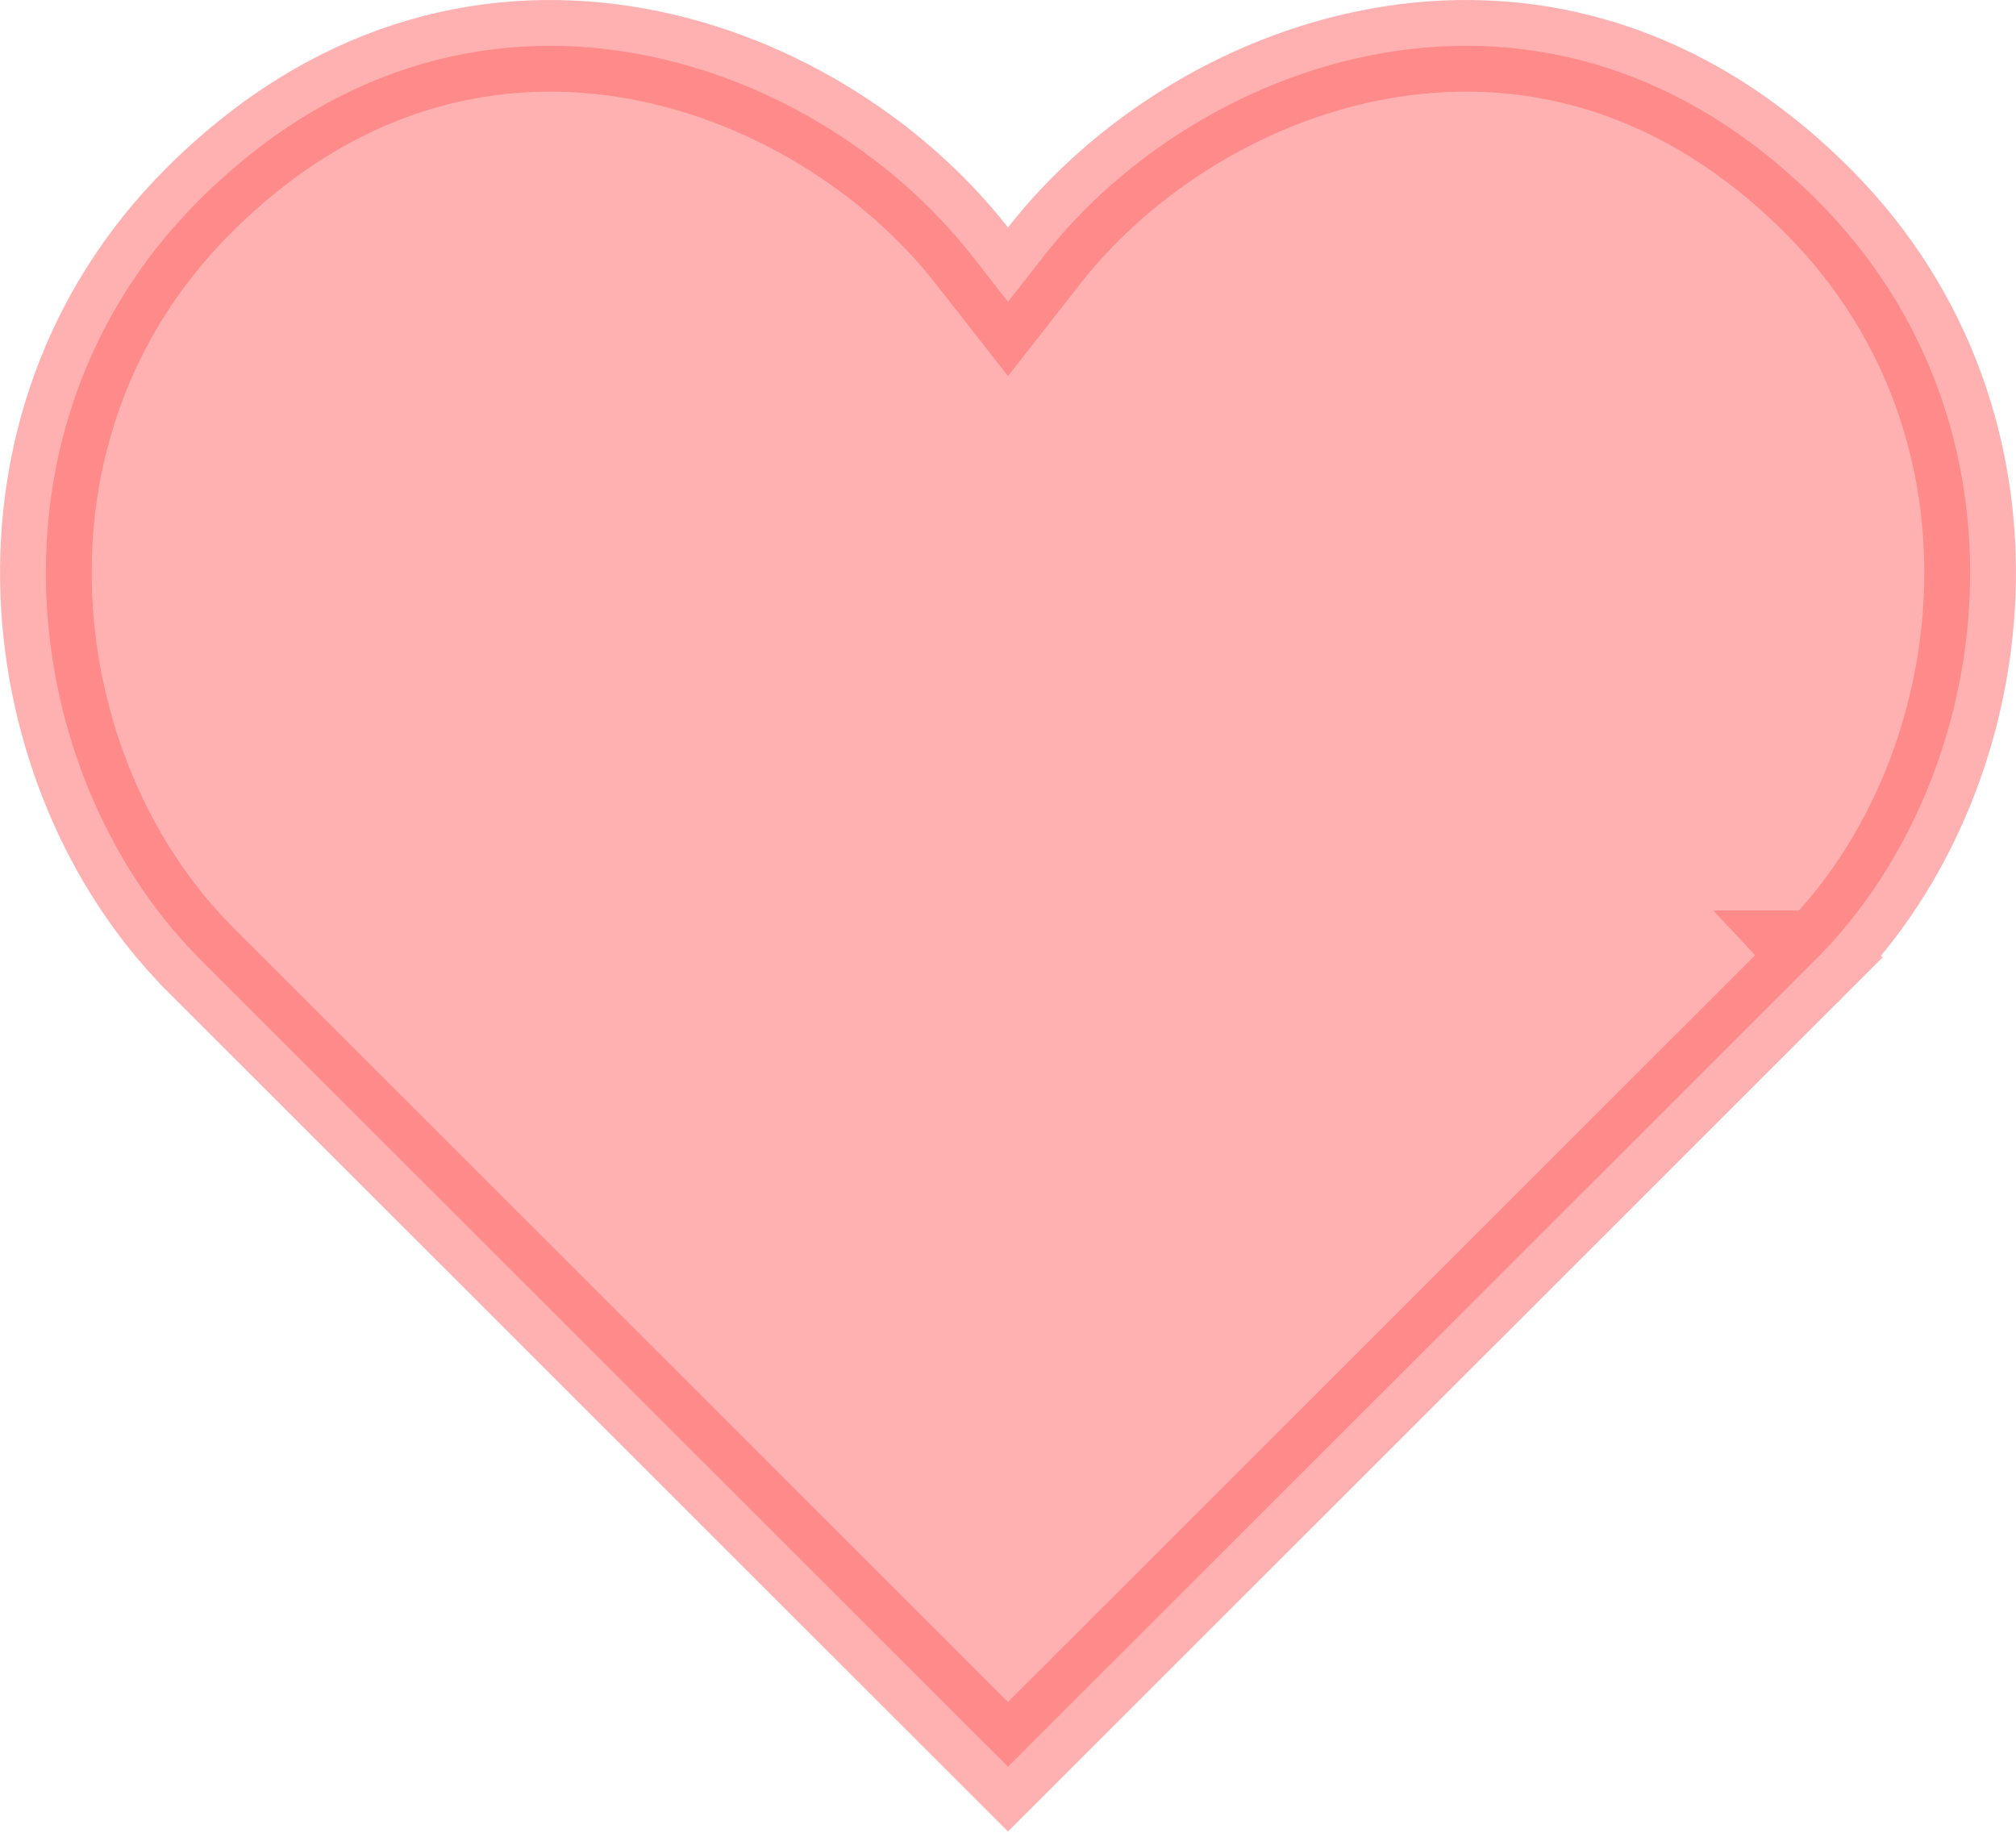 <svg xmlns="http://www.w3.org/2000/svg" width="22" height="20" fill="none"><path fill="#FF6565" stroke="#FF6565" d="M19.848 10.436 11 19.279l-8.848-8.843-.001-.002c-1.96-1.997-2.429-5.783 0-8.228C3.62.726 5.289.329 6.805.562c1.537.235 2.934 1.12 3.801 2.228l.394.503.394-.503c.867-1.108 2.264-1.993 3.8-2.228 1.517-.233 3.186.163 4.655 1.643 2.429 2.446 1.96 6.232 0 8.23h-.002Z" opacity=".5"/></svg>